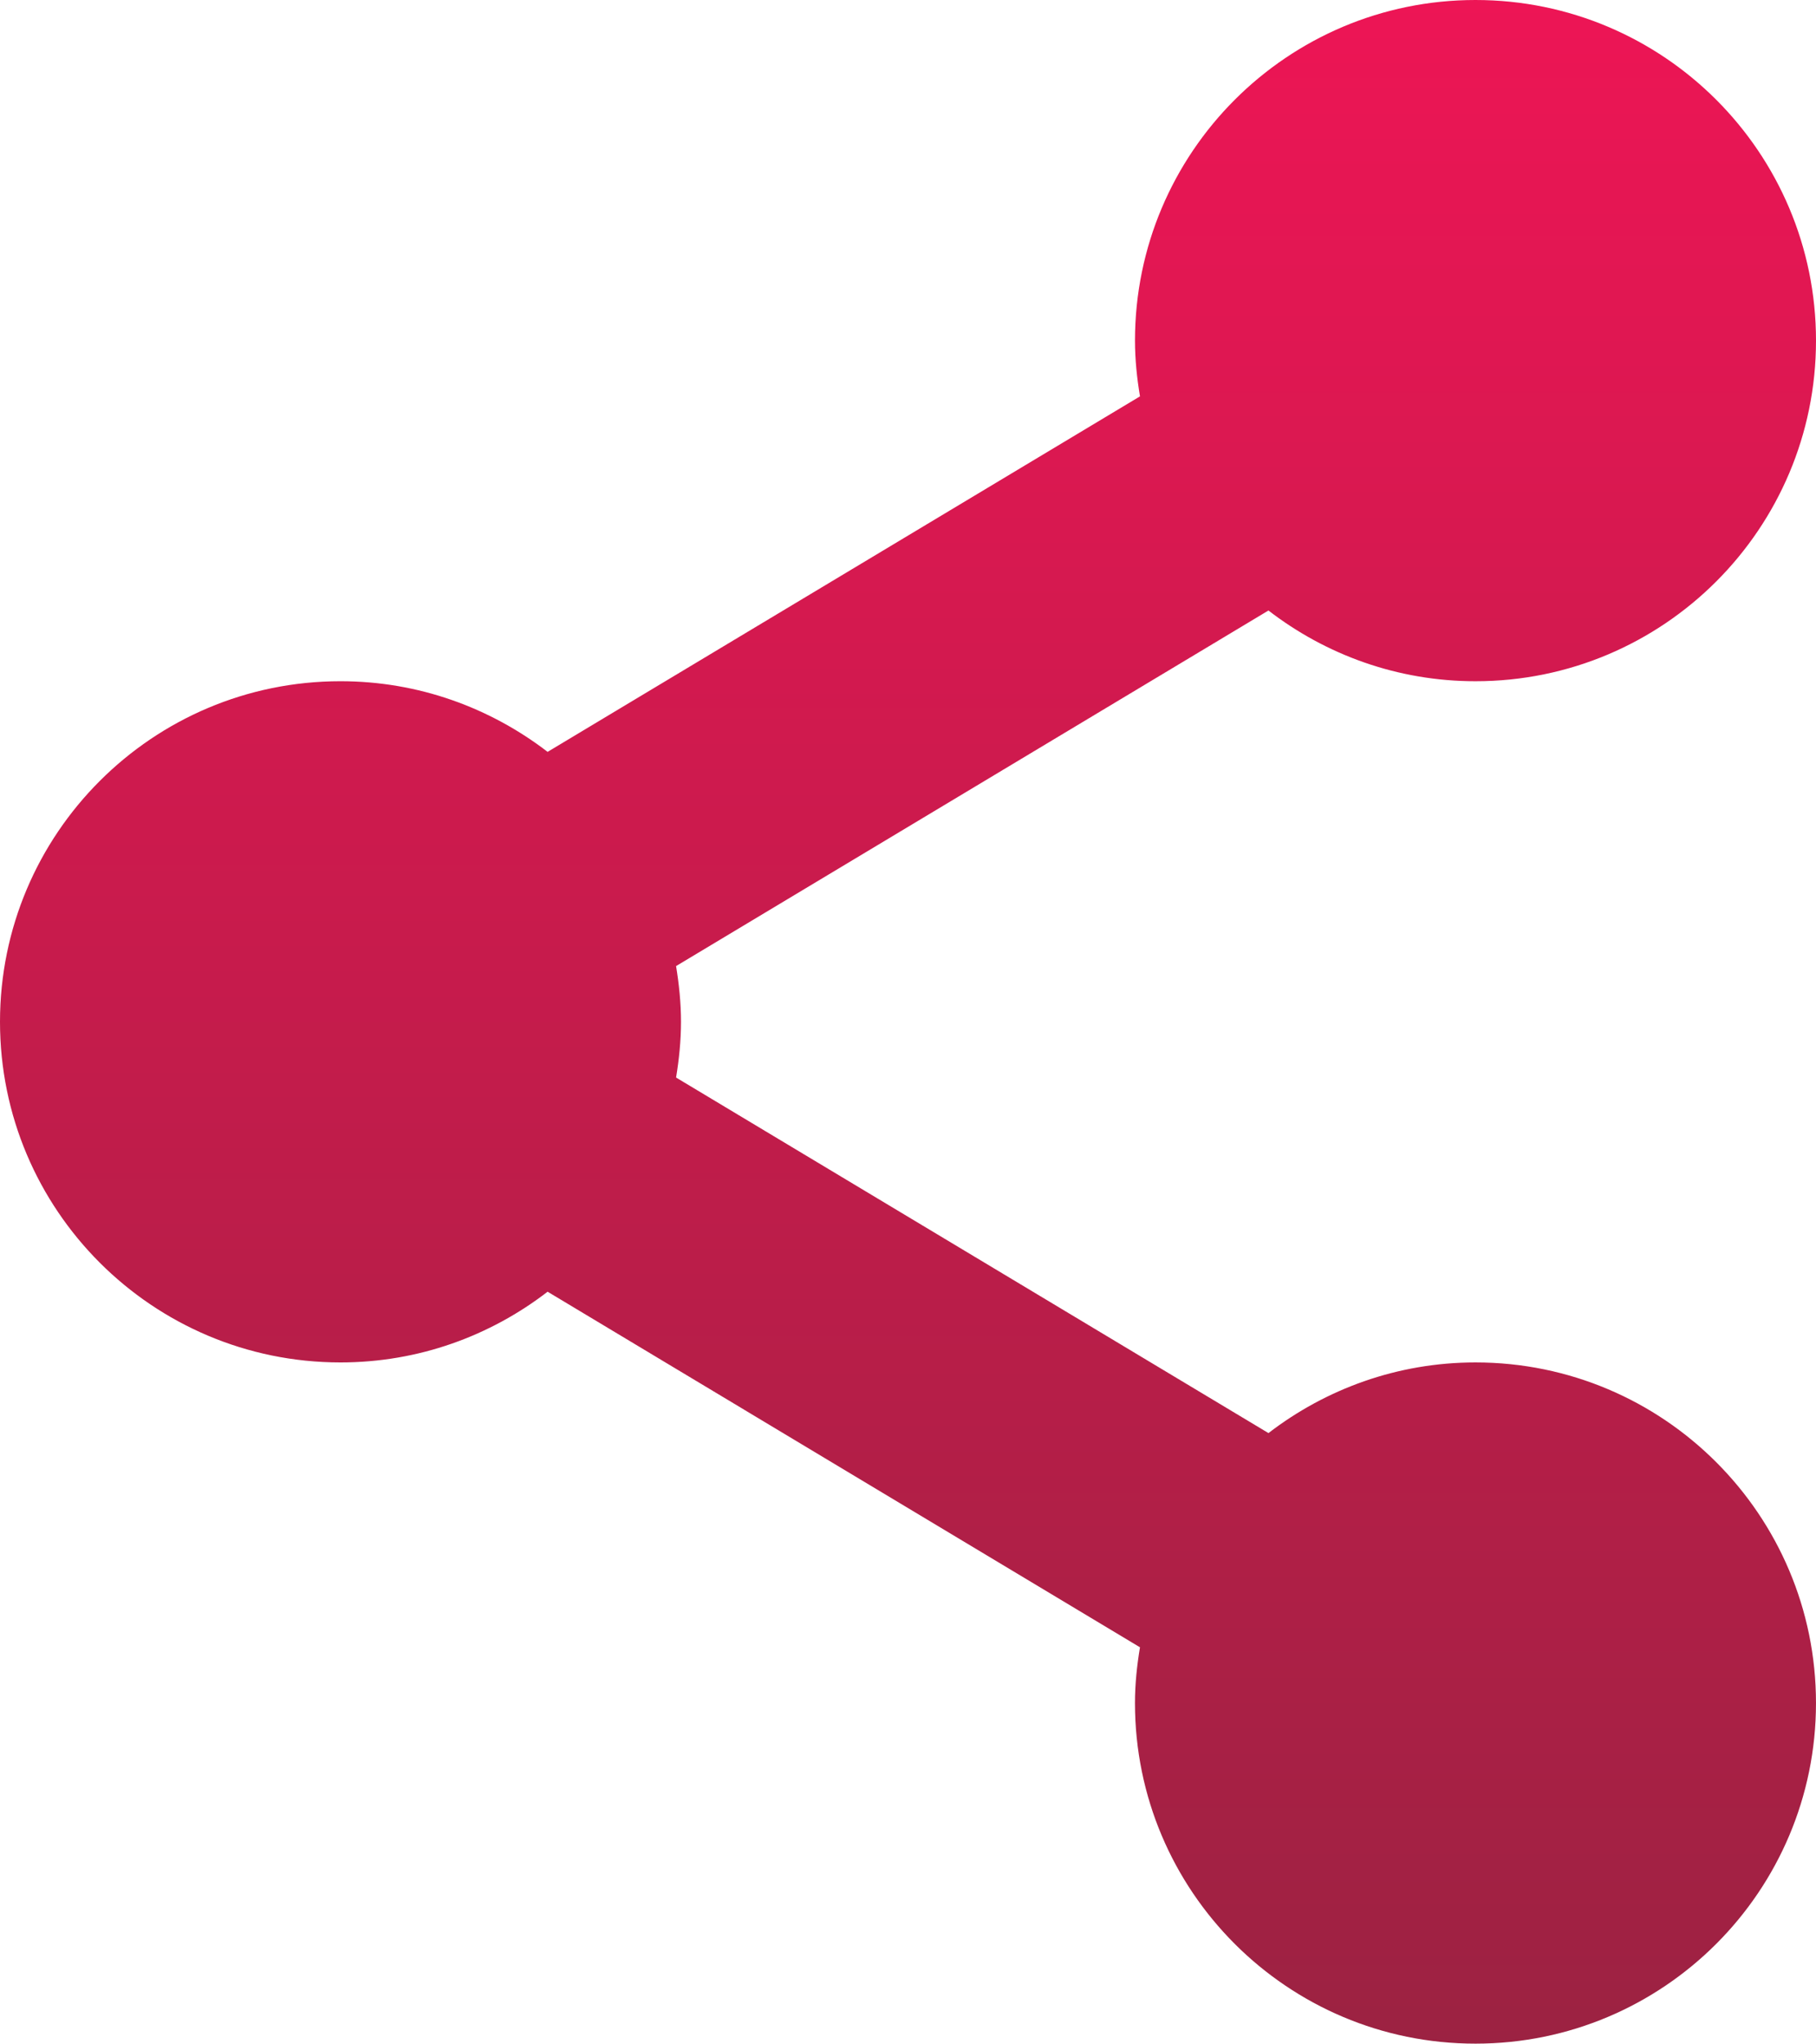 <?xml version="1.0" encoding="utf-8"?>
<!-- Generator: Adobe Illustrator 16.0.3, SVG Export Plug-In . SVG Version: 6.00 Build 0)  -->
<!DOCTYPE svg PUBLIC "-//W3C//DTD SVG 1.1//EN" "http://www.w3.org/Graphics/SVG/1.1/DTD/svg11.dtd">
<svg version="1.1" id="Layer_1" xmlns="http://www.w3.org/2000/svg" xmlns:xlink="http://www.w3.org/1999/xlink" x="0px" y="0px"
	 width="113.777px" height="128px" viewBox="0 0 113.777 128" enable-background="new 0 0 113.777 128" xml:space="preserve">
<g>
	<linearGradient id="SVGID_1_" gradientUnits="userSpaceOnUse" x1="56.888" y1="0" x2="56.888" y2="128">
		<stop  offset="0" style="stop-color:#ED1555"/>
		<stop  offset="1" style="stop-color:#9C2242"/>
	</linearGradient>
	<path fill="url(#SVGID_1_)" d="M92.443,85.333c-4.885,0-9.375,1.663-12.971,4.426L42.358,67.491c0.186-1.137,0.308-2.3,0.308-3.491
		s-0.123-2.354-0.308-3.491l37.114-22.271c3.596,2.771,8.086,4.43,12.971,4.43c11.781,0,21.334-9.555,21.334-21.334
		S104.225,0,92.443,0C80.665,0,71.11,9.554,71.11,21.333c0,1.192,0.123,2.354,0.313,3.492L34.309,47.092
		c-3.598-2.763-8.085-4.425-12.975-4.425C9.552,42.667,0,52.221,0,64s9.552,21.333,21.333,21.333c4.89,0,9.377-1.658,12.975-4.429
		l37.114,22.271c-0.189,1.138-0.313,2.3-0.313,3.492c0,11.779,9.555,21.333,21.333,21.333c11.781,0,21.334-9.554,21.334-21.333
		S104.225,85.333,92.443,85.333z"/>
</g>
</svg>
